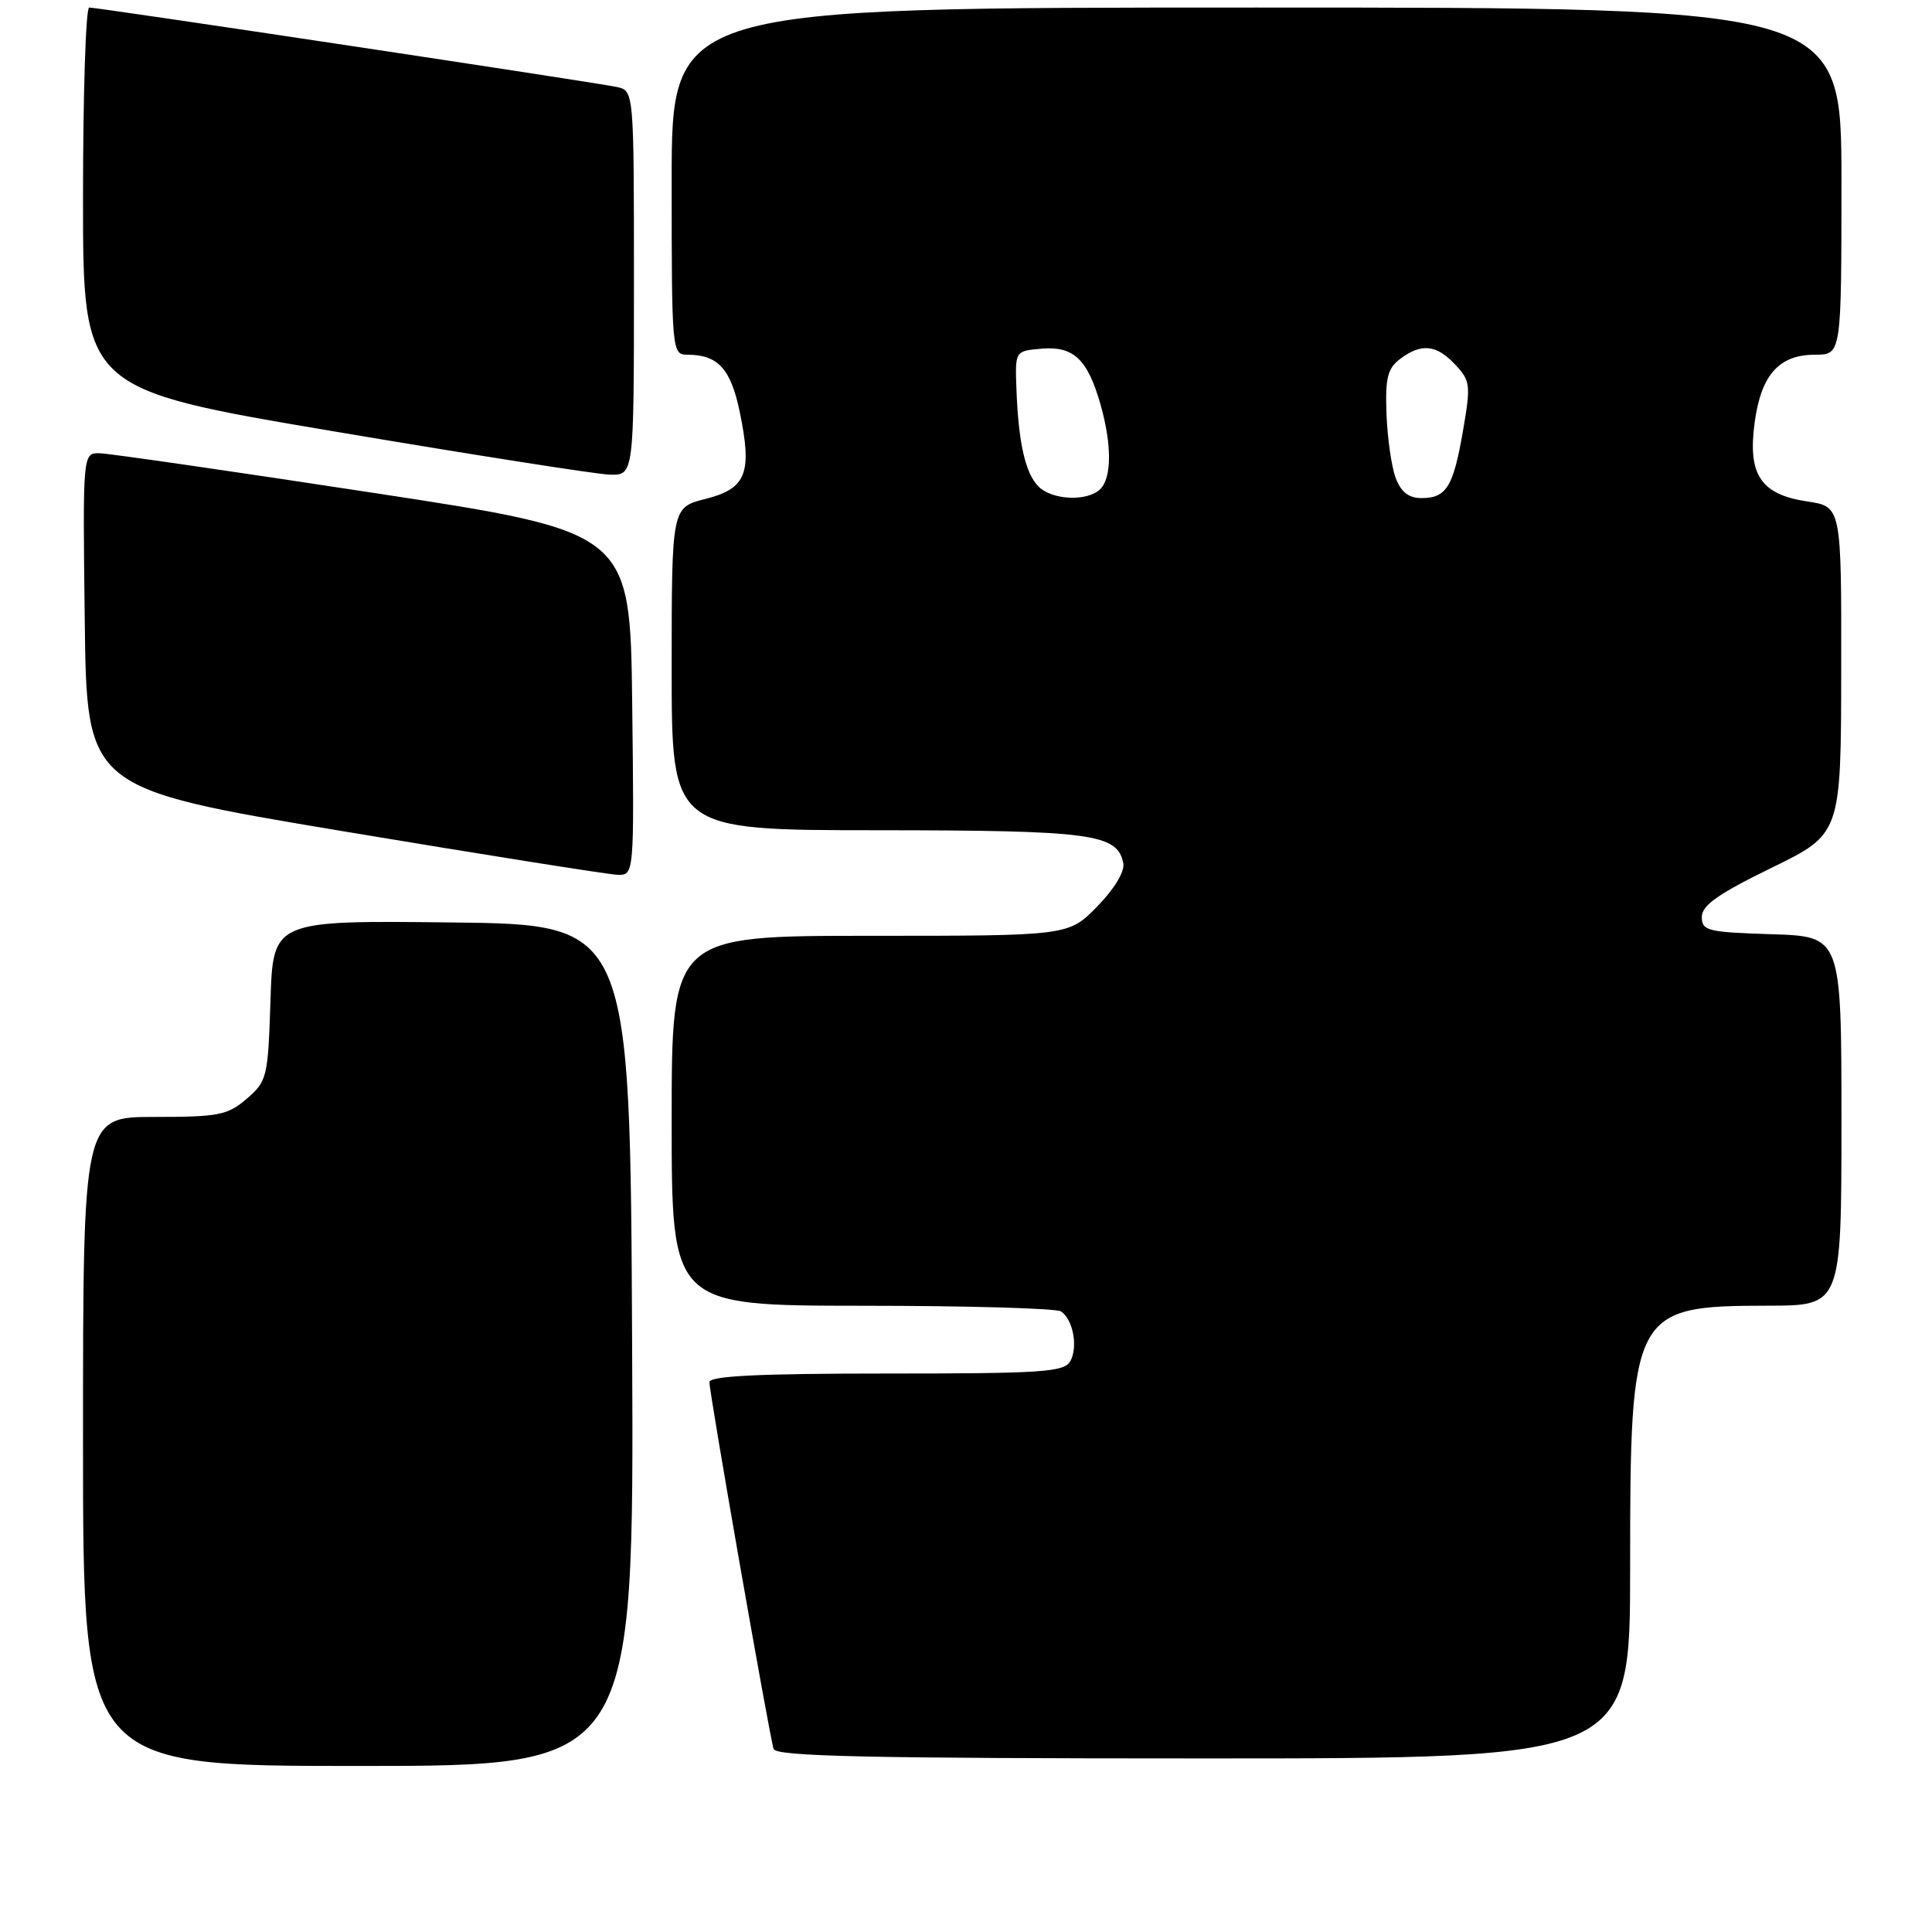 <?xml version="1.0" encoding="UTF-8" standalone="no"?>
<!DOCTYPE svg PUBLIC "-//W3C//DTD SVG 1.1//EN" "http://www.w3.org/Graphics/SVG/1.1/DTD/svg11.dtd" >
<svg xmlns="http://www.w3.org/2000/svg" xmlns:xlink="http://www.w3.org/1999/xlink" version="1.1" viewBox="0 0 256 256">
 <g >
 <path fill="currentColor"
d=" M 83.76 178.25 C 83.50 122.50 83.50 122.50 59.84 122.23 C 36.18 121.96 36.18 121.96 35.84 132.57 C 35.51 142.76 35.39 143.27 32.69 145.59 C 30.16 147.77 28.98 148.00 20.44 148.00 C 11.00 148.00 11.00 148.00 11.00 191.00 C 11.00 234.00 11.00 234.00 47.51 234.00 C 84.02 234.00 84.02 234.00 83.76 178.25 Z  M 216.00 207.75 C 216.00 173.63 216.31 173.04 234.25 173.01 C 244.00 173.00 244.00 173.00 244.00 148.54 C 244.00 124.08 244.00 124.08 234.75 123.79 C 226.26 123.52 225.50 123.34 225.50 121.50 C 225.50 119.97 227.67 118.44 234.72 115.00 C 243.94 110.50 243.94 110.50 243.97 88.81 C 244.00 67.12 244.00 67.12 239.44 66.44 C 233.29 65.52 231.55 62.88 232.51 55.92 C 233.37 49.65 235.75 47.00 240.50 47.00 C 244.00 47.00 244.00 47.00 244.00 24.00 C 244.00 1.00 244.00 1.00 166.50 1.00 C 89.00 1.00 89.00 1.00 89.00 24.00 C 89.00 46.58 89.04 47.00 91.07 47.00 C 95.13 47.00 96.83 48.85 98.02 54.58 C 99.70 62.71 98.90 64.74 93.48 66.11 C 89.00 67.24 89.00 67.24 89.00 88.62 C 89.00 110.00 89.00 110.00 116.25 110.01 C 144.72 110.03 148.08 110.48 148.84 114.39 C 149.05 115.49 147.67 117.77 145.39 120.11 C 141.59 124.00 141.59 124.00 115.30 124.00 C 89.00 124.00 89.00 124.00 89.00 148.50 C 89.00 173.00 89.00 173.00 114.25 173.02 C 128.14 173.02 139.99 173.36 140.59 173.77 C 142.19 174.85 142.87 178.48 141.82 180.36 C 141.01 181.81 138.16 182.00 117.45 182.00 C 100.60 182.00 94.00 182.32 94.00 183.14 C 94.00 184.65 101.97 230.15 102.51 231.75 C 102.85 232.73 115.14 233.00 159.47 233.00 C 216.00 233.00 216.00 233.00 216.00 207.75 Z  M 83.77 93.25 C 83.50 70.50 83.50 70.50 49.50 65.31 C 30.80 62.45 14.48 60.09 13.23 60.06 C 10.96 60.00 10.96 60.00 11.23 82.24 C 11.50 104.47 11.50 104.47 45.50 110.15 C 64.20 113.27 80.52 115.86 81.77 115.91 C 84.04 116.00 84.04 116.00 83.77 93.25 Z  M 84.00 37.52 C 84.00 12.04 84.00 12.04 81.75 11.53 C 79.19 10.96 13.08 1.00 11.82 1.00 C 11.37 1.00 11.00 12.37 11.00 26.27 C 11.00 51.55 11.00 51.55 44.25 57.16 C 62.54 60.25 78.96 62.83 80.75 62.89 C 84.00 63.00 84.00 63.00 84.00 37.52 Z  M 137.61 64.47 C 135.86 62.72 134.94 58.65 134.68 51.48 C 134.50 46.50 134.50 46.50 138.05 46.20 C 142.27 45.85 144.12 47.61 145.83 53.62 C 147.33 58.90 147.32 63.28 145.80 64.80 C 144.12 66.48 139.44 66.29 137.61 64.47 Z  M 184.94 63.35 C 184.39 61.89 183.84 58.08 183.72 54.89 C 183.54 50.11 183.85 48.83 185.50 47.58 C 188.32 45.45 190.32 45.64 192.81 48.30 C 194.84 50.45 194.90 51.00 193.86 57.05 C 192.57 64.52 191.66 66.00 188.35 66.00 C 186.67 66.00 185.65 65.20 184.94 63.35 Z "/>
</g>
</svg>